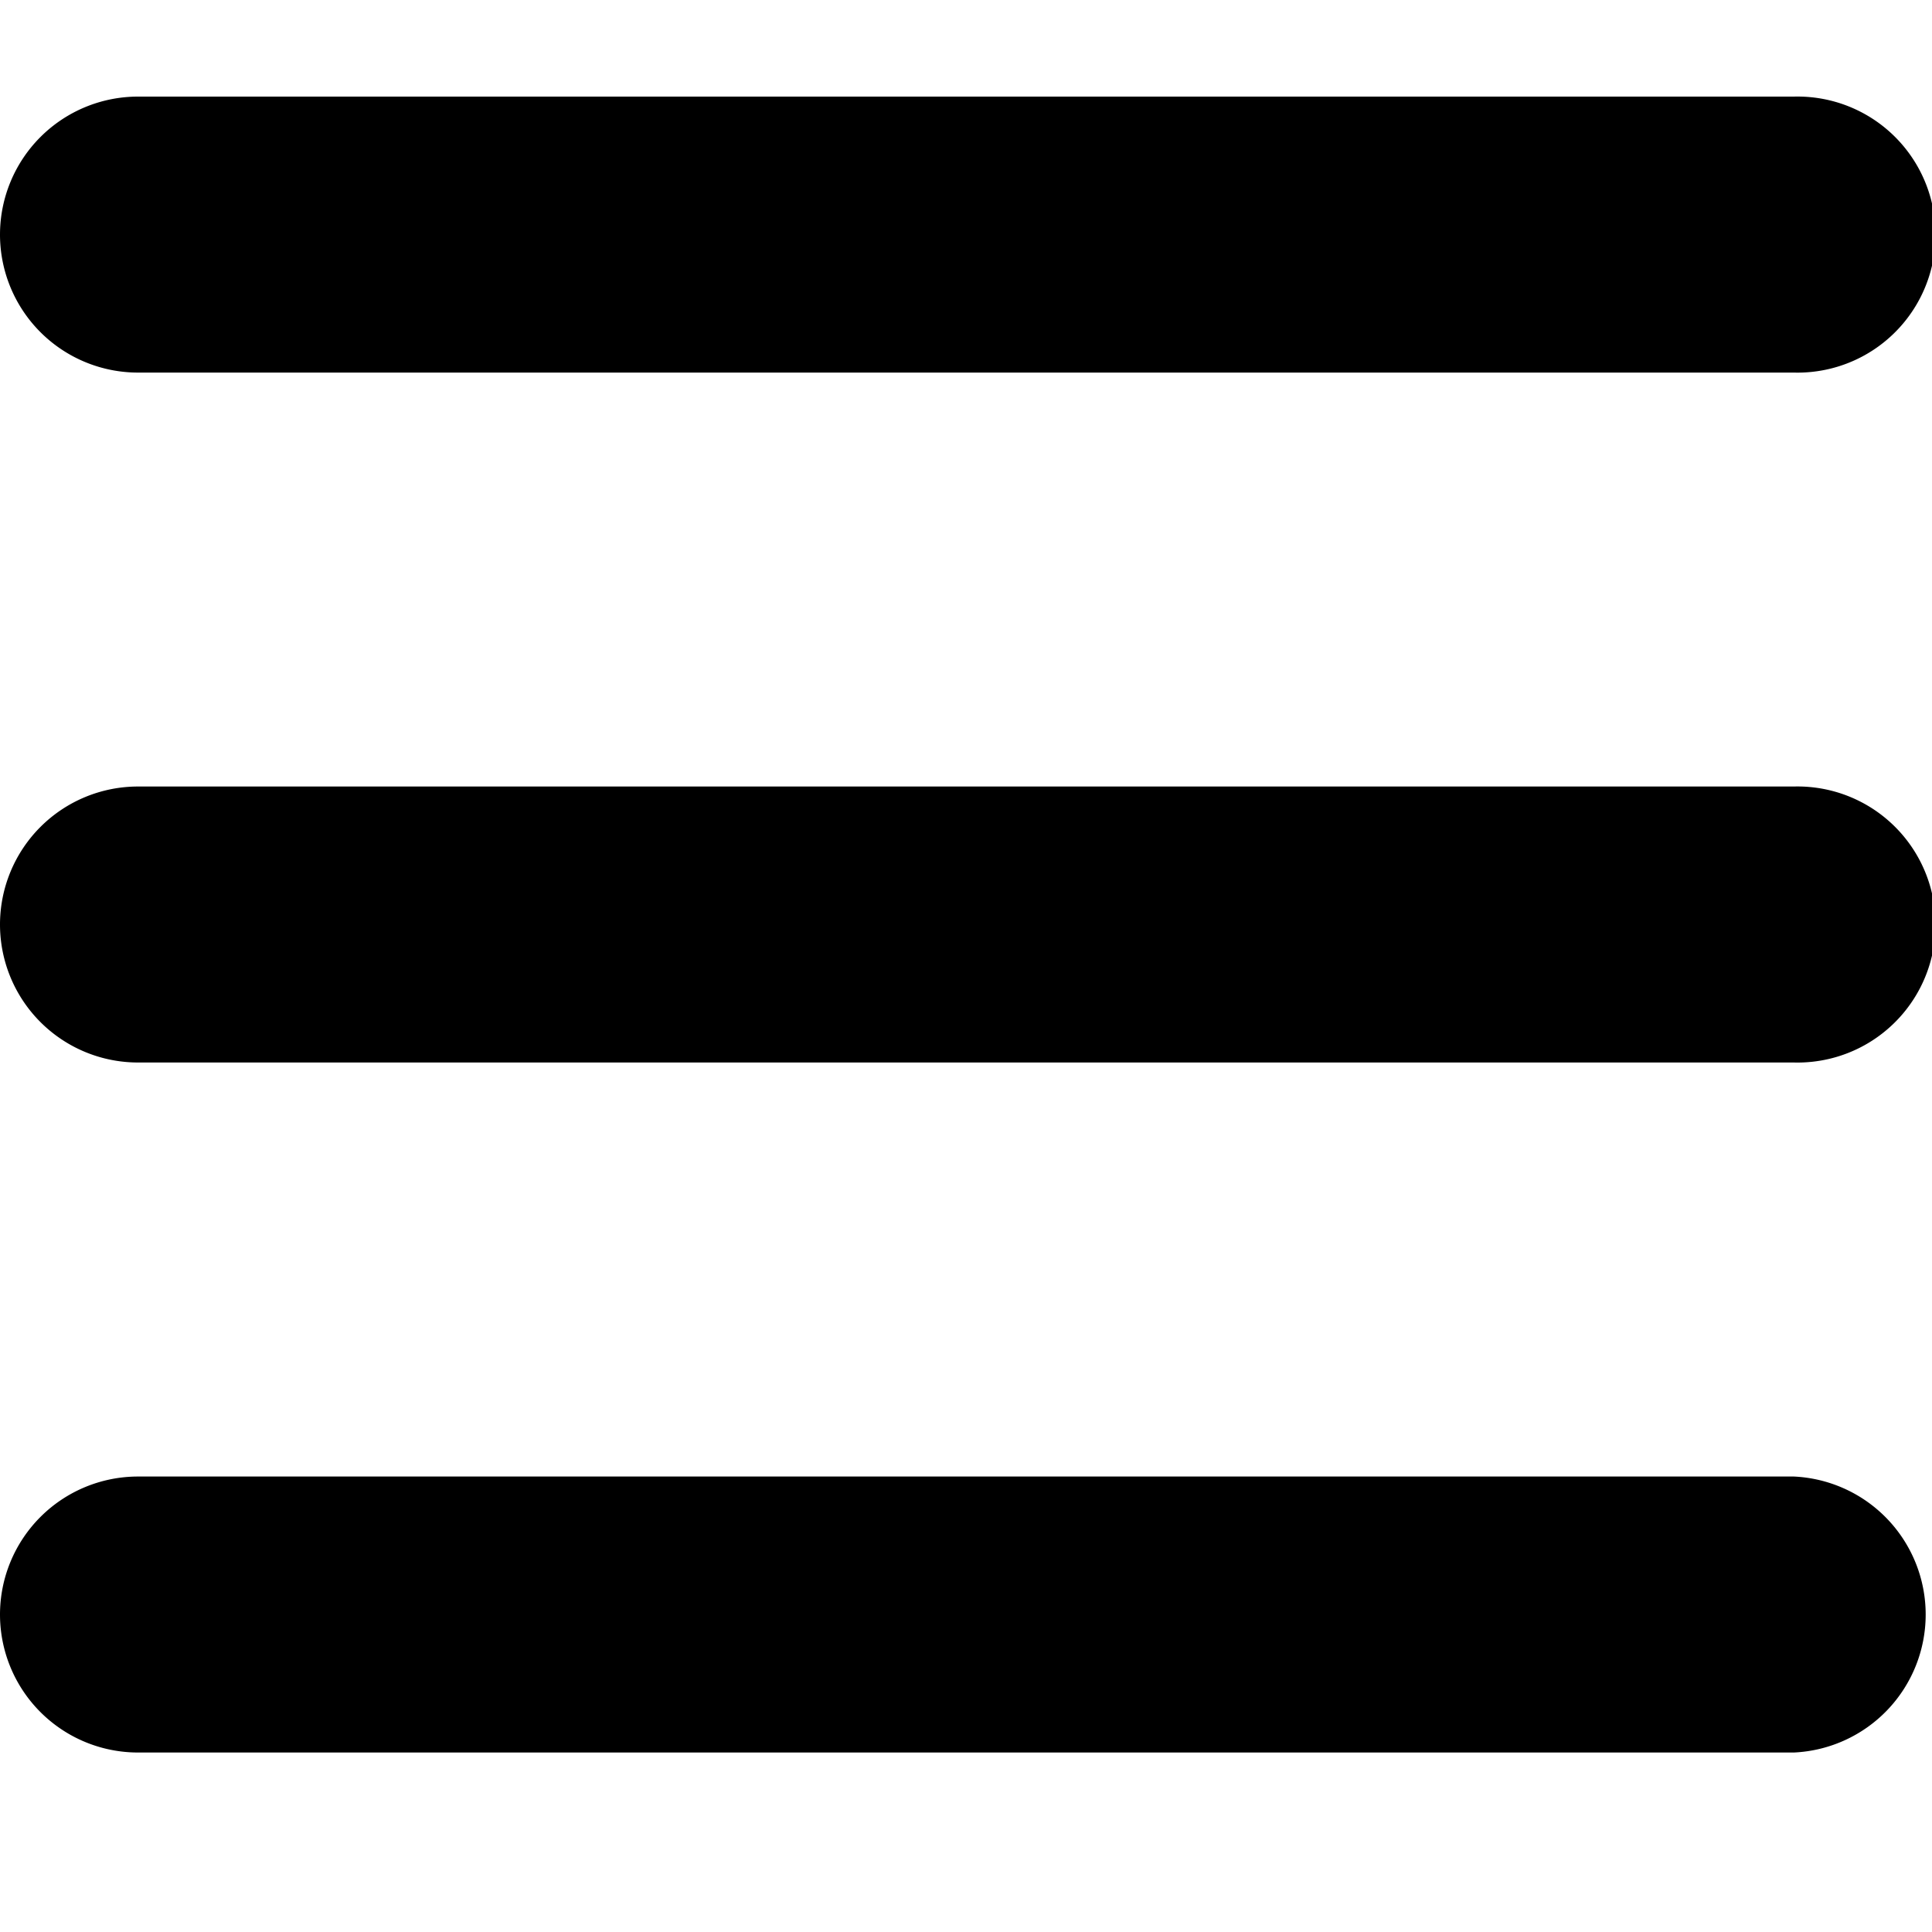 <svg xmlns="http://www.w3.org/2000/svg" width="20" height="20" fill="currentColor" viewBox="0 0 20 20">
  <path fill-rule="evenodd" d="M0 2.429A1.429 1.429 0 0 1 1.429 1H18.57a1.429 1.429 0 1 1 0 2.857H1.43A1.429 1.429 0 0 1 0 2.43ZM0 9.57a1.429 1.429 0 0 1 1.429-1.428H18.57a1.429 1.429 0 1 1 0 2.857H1.43A1.429 1.429 0 0 1 0 9.571Zm0 7.143a1.429 1.429 0 0 1 1.429-1.428H18.57a1.43 1.43 0 0 1 0 2.857H1.43A1.429 1.429 0 0 1 0 16.714Z" clip-rule="evenodd"/>
</svg>

